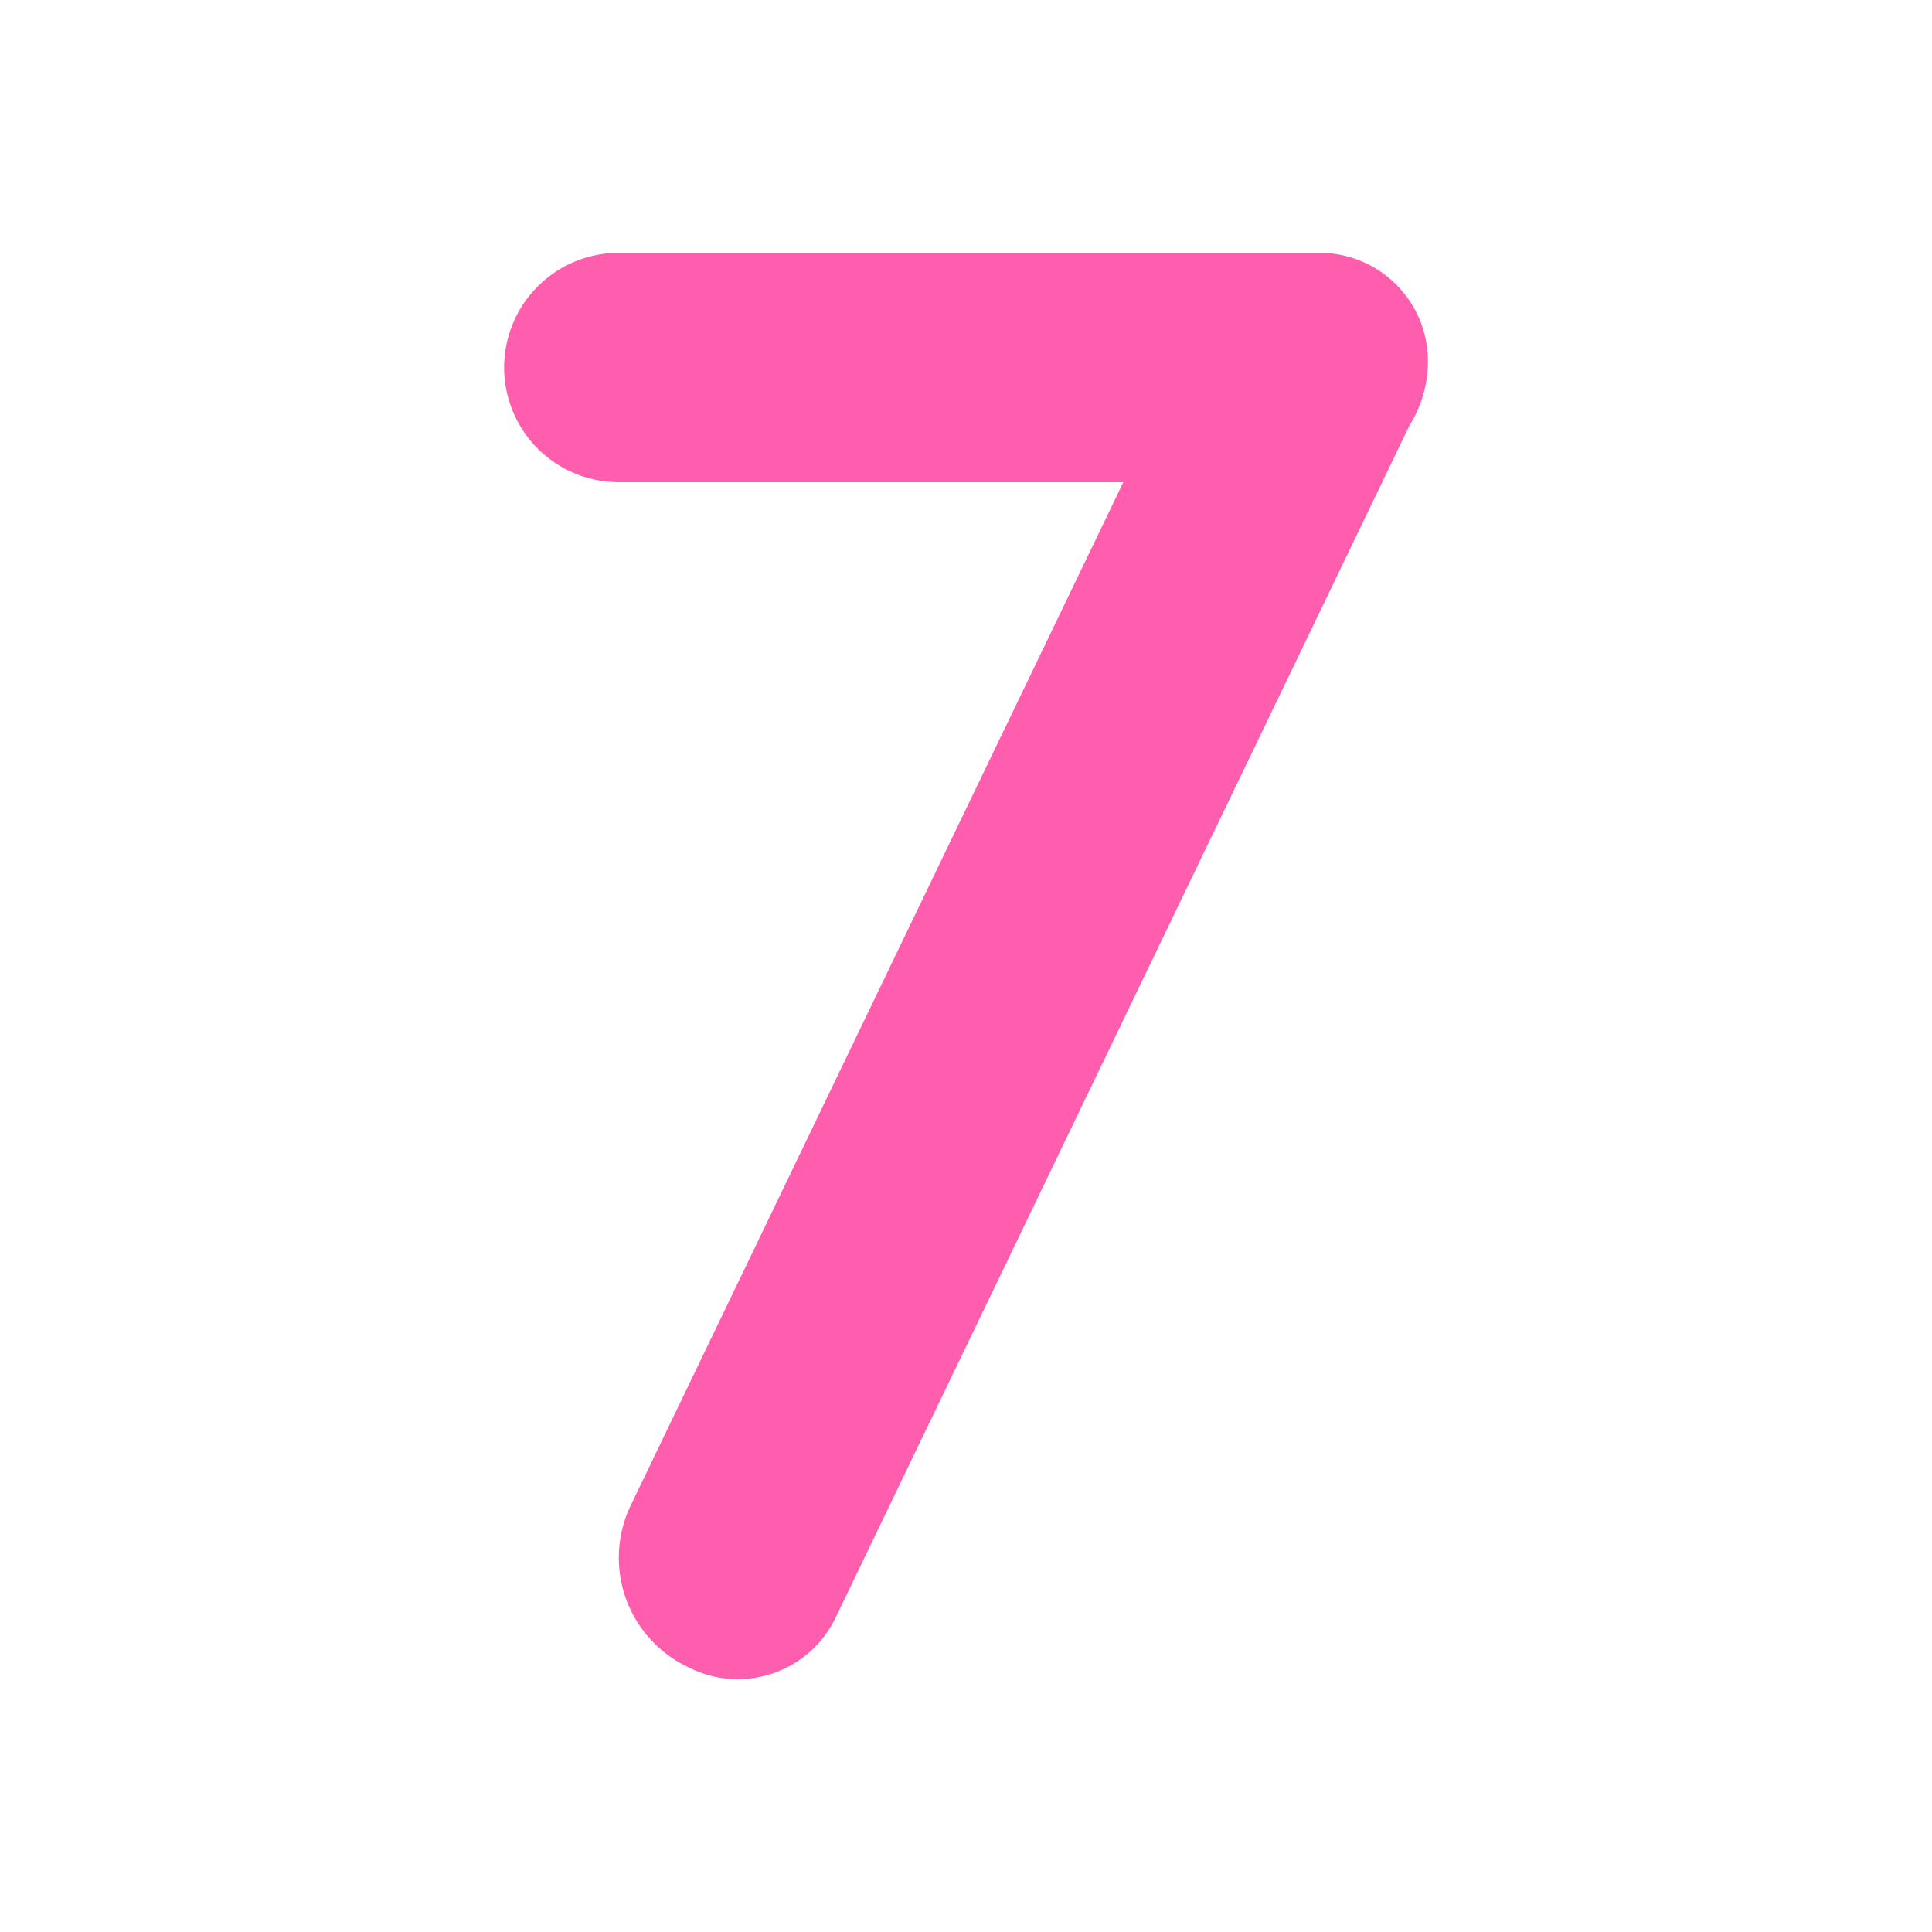 <svg id="Layer_1" data-name="Layer 1" xmlns="http://www.w3.org/2000/svg" viewBox="0 0 512 512"><defs><style>.cls-1{fill:#ff5dad;}</style></defs><path class="cls-1" d="M378.42,95.72A28.72,28.72,0,0,0,349.7,67H164a30.4,30.4,0,0,0-30.4,30.39h0a30.4,30.4,0,0,0,30.4,30.4H297.69L167.17,398.9a32.06,32.06,0,0,0,15,42.81l.92.44a28.72,28.72,0,0,0,38.33-13.42L373.57,112.67a31.92,31.92,0,0,0,4.85-17Z"/></svg>